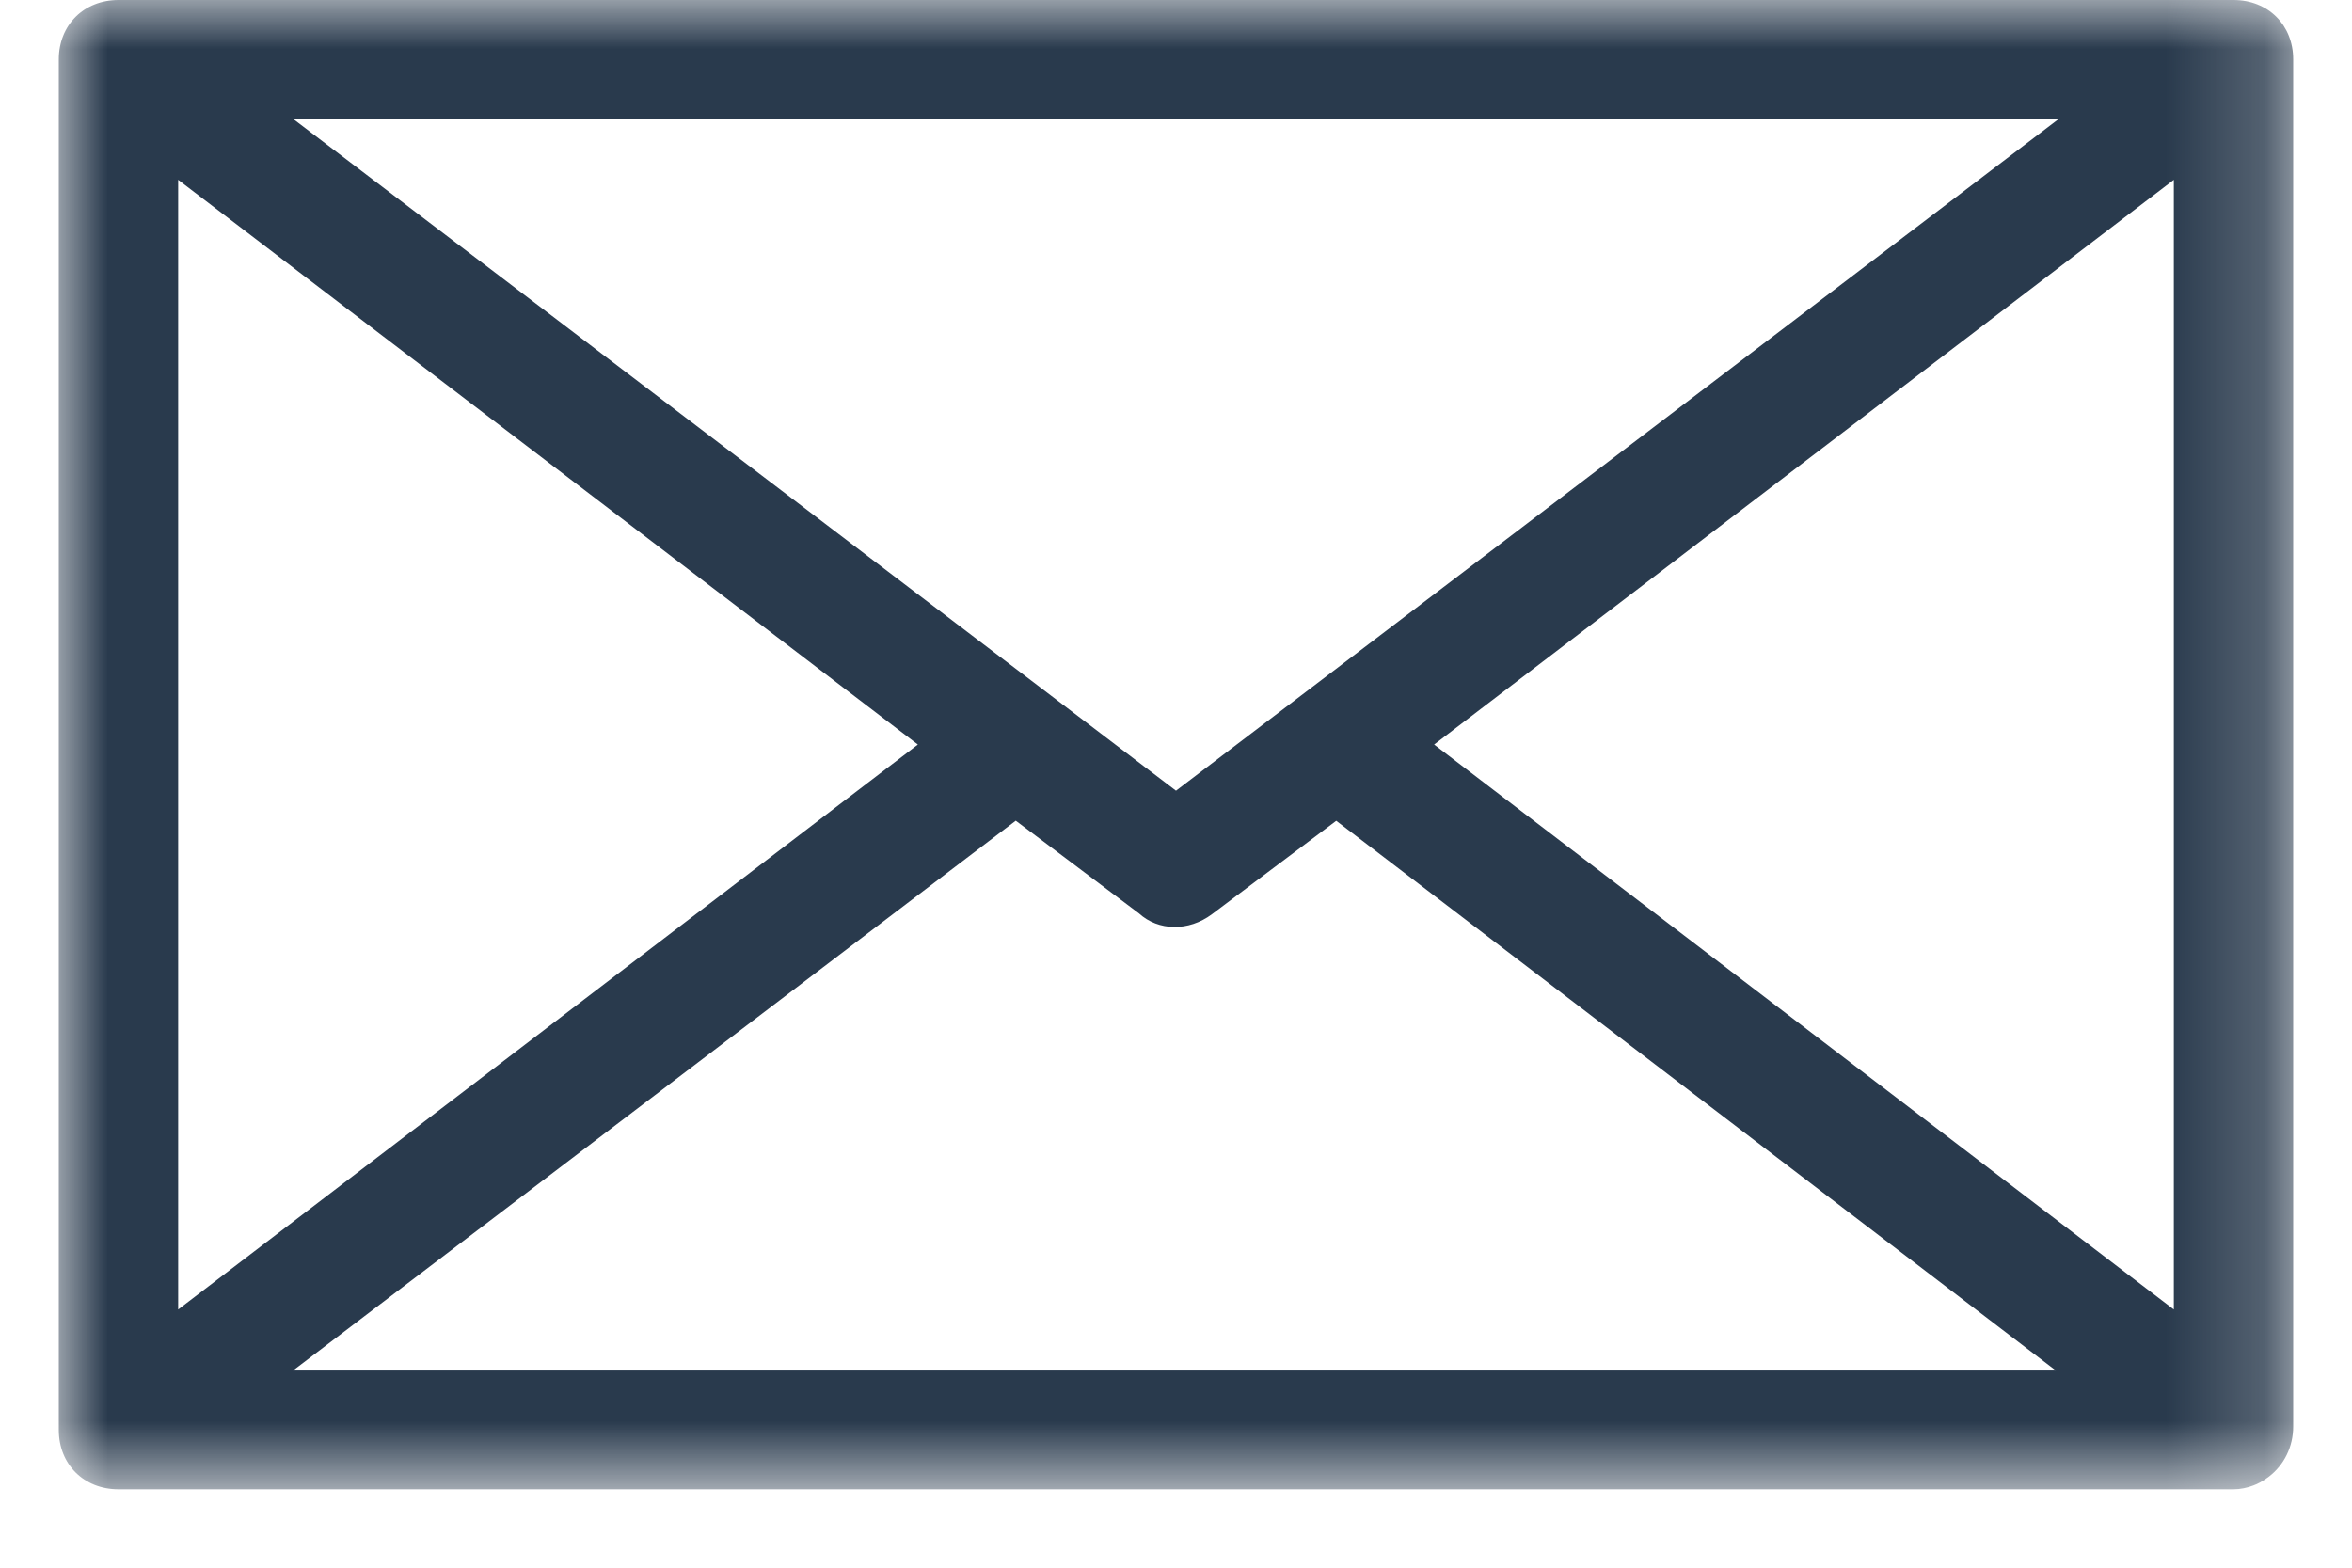 <?xml version="1.0" encoding="UTF-8"?>
<svg width="24px" height="16px" viewBox="0 0 24 16" version="1.1" xmlns="http://www.w3.org/2000/svg" xmlns:xlink="http://www.w3.org/1999/xlink">
    <!-- Generator: Sketch 47.1 (45422) - http://www.bohemiancoding.com/sketch -->
    <title>Page 1</title>
    <desc>Created with Sketch.</desc>
    <defs>
        <polygon id="path-1" points="22.8 0 0 0 0 15.2 22.8 15.2"></polygon>
    </defs>
    <g id="Symbols" stroke="none" stroke-width="1" fill="none" fill-rule="evenodd">
        <g id="top-header" transform="translate(-214, -9)">
            <g id="Group-5">
                <g transform="translate(214, 9)">
                    <g id="Page-1" transform="translate(0.6, 0)">
                        <mask id="mask-2" fill="white">
                            <use xlink:href="#path-1"></use>
                        </mask>
                        <g id="Clip-2"></g>
                        <path d="M8.766,7.599 L1.218,13.365 L1.218,1.835 L8.766,7.599 Z M9.765,8.376 L11.022,9.322 C11.22,9.503 11.529,9.508 11.766,9.331 L13.035,8.377 L20.378,13.988 L2.39,13.988 L9.765,8.376 Z M2.389,1.212 L20.41,1.212 L11.4,8.07 L2.389,1.212 Z M21.582,1.835 L21.582,13.365 L14.034,7.599 L21.582,1.835 Z M22.191,0 L0.609,0 C0.256,0 0,0.255 0,0.606 L0,14.594 C0,14.945 0.256,15.2 0.609,15.2 L22.191,15.2 C22.259,15.2 22.331,15.185 22.393,15.161 C22.442,15.143 22.487,15.119 22.548,15.074 C22.708,14.953 22.8,14.765 22.8,14.559 L22.8,0.606 C22.8,0.255 22.544,0 22.191,0 L22.191,0 Z" id="Fill-1" fill="#293a4d" mask="url(#mask-2)"></path>
                    </g>
                </g>
            </g>
        </g>
    </g>
</svg>